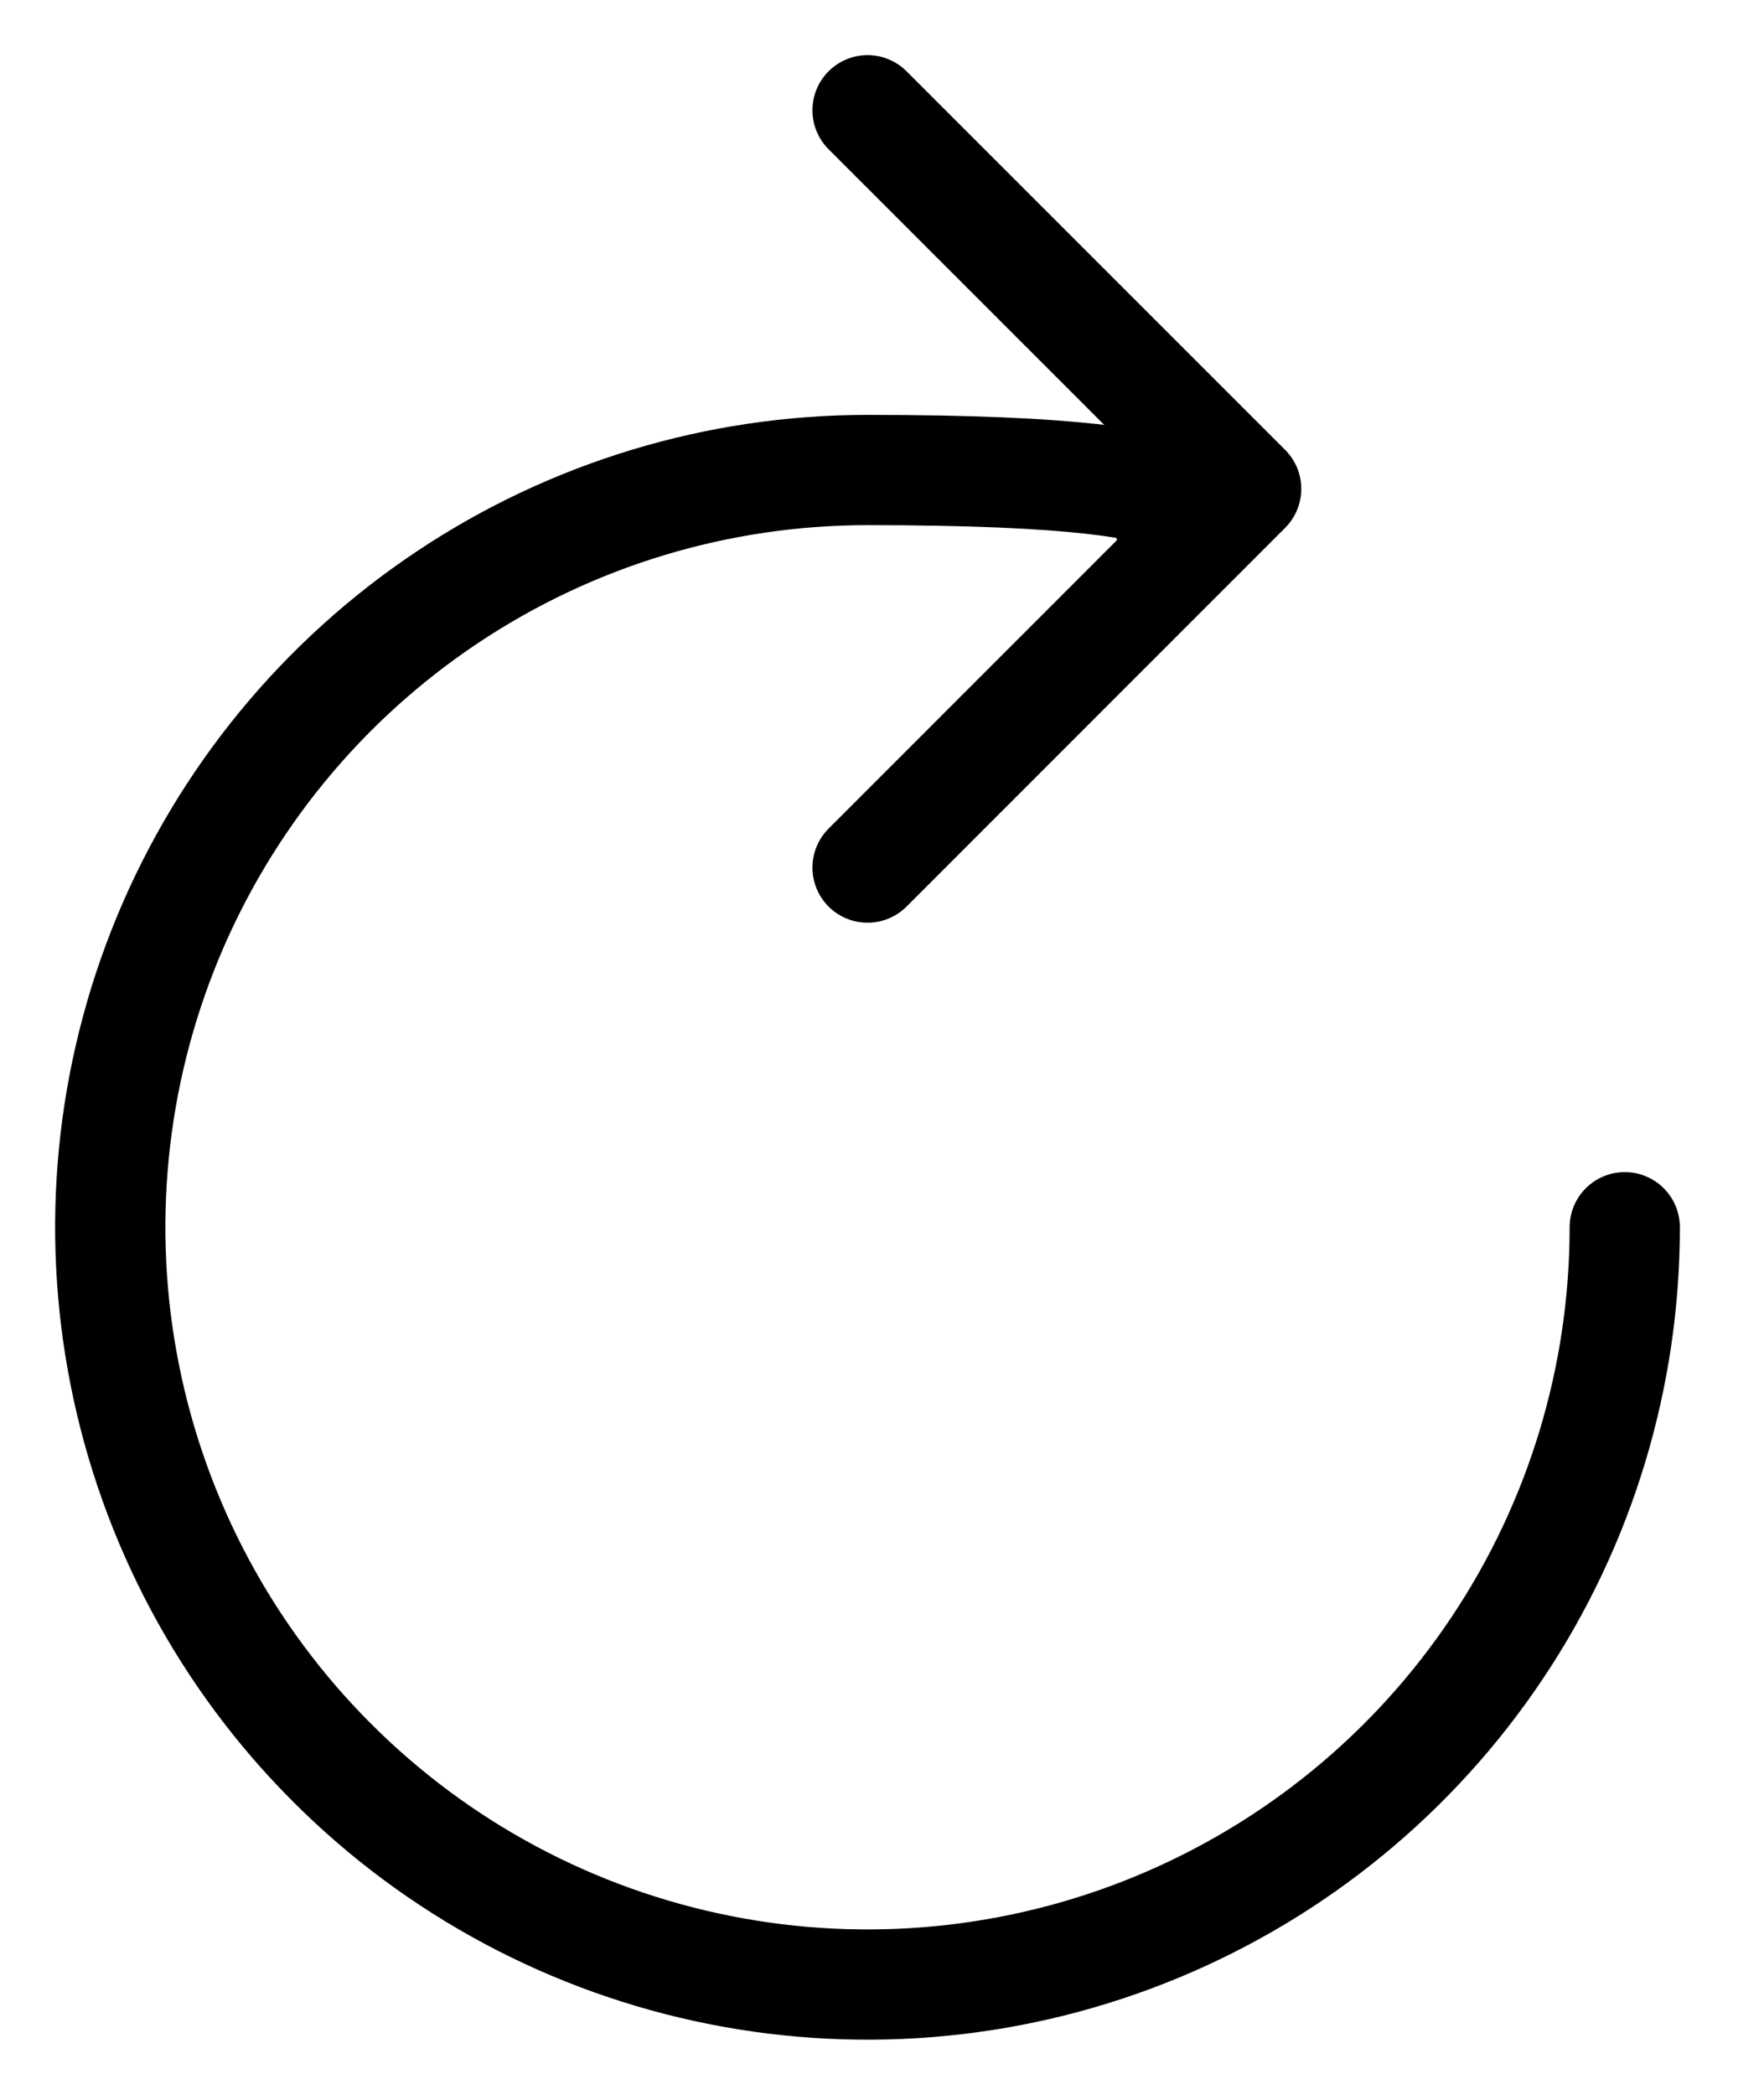 <svg width="16" height="19" viewBox="0 0 16 19" fill="none" xmlns="http://www.w3.org/2000/svg">
<path d="M10.616 4.778C10.616 4.778 11.662 4.263 7.869 4.263C6.51 4.263 5.182 4.665 4.053 5.42C2.923 6.175 2.043 7.248 1.523 8.503C1.003 9.758 0.867 11.139 1.132 12.471C1.397 13.804 2.051 15.028 3.012 15.988C3.972 16.949 5.196 17.603 6.529 17.868C7.861 18.133 9.242 17.997 10.497 17.477C11.752 16.957 12.825 16.077 13.58 14.947C14.335 13.818 14.737 12.49 14.737 11.131" stroke="black" stroke-miterlimit="10" stroke-linecap="round"/>
<path d="M7.869 1L11.303 4.434L7.869 7.869" stroke="black" stroke-linecap="round" stroke-linejoin="round"/>
</svg>
